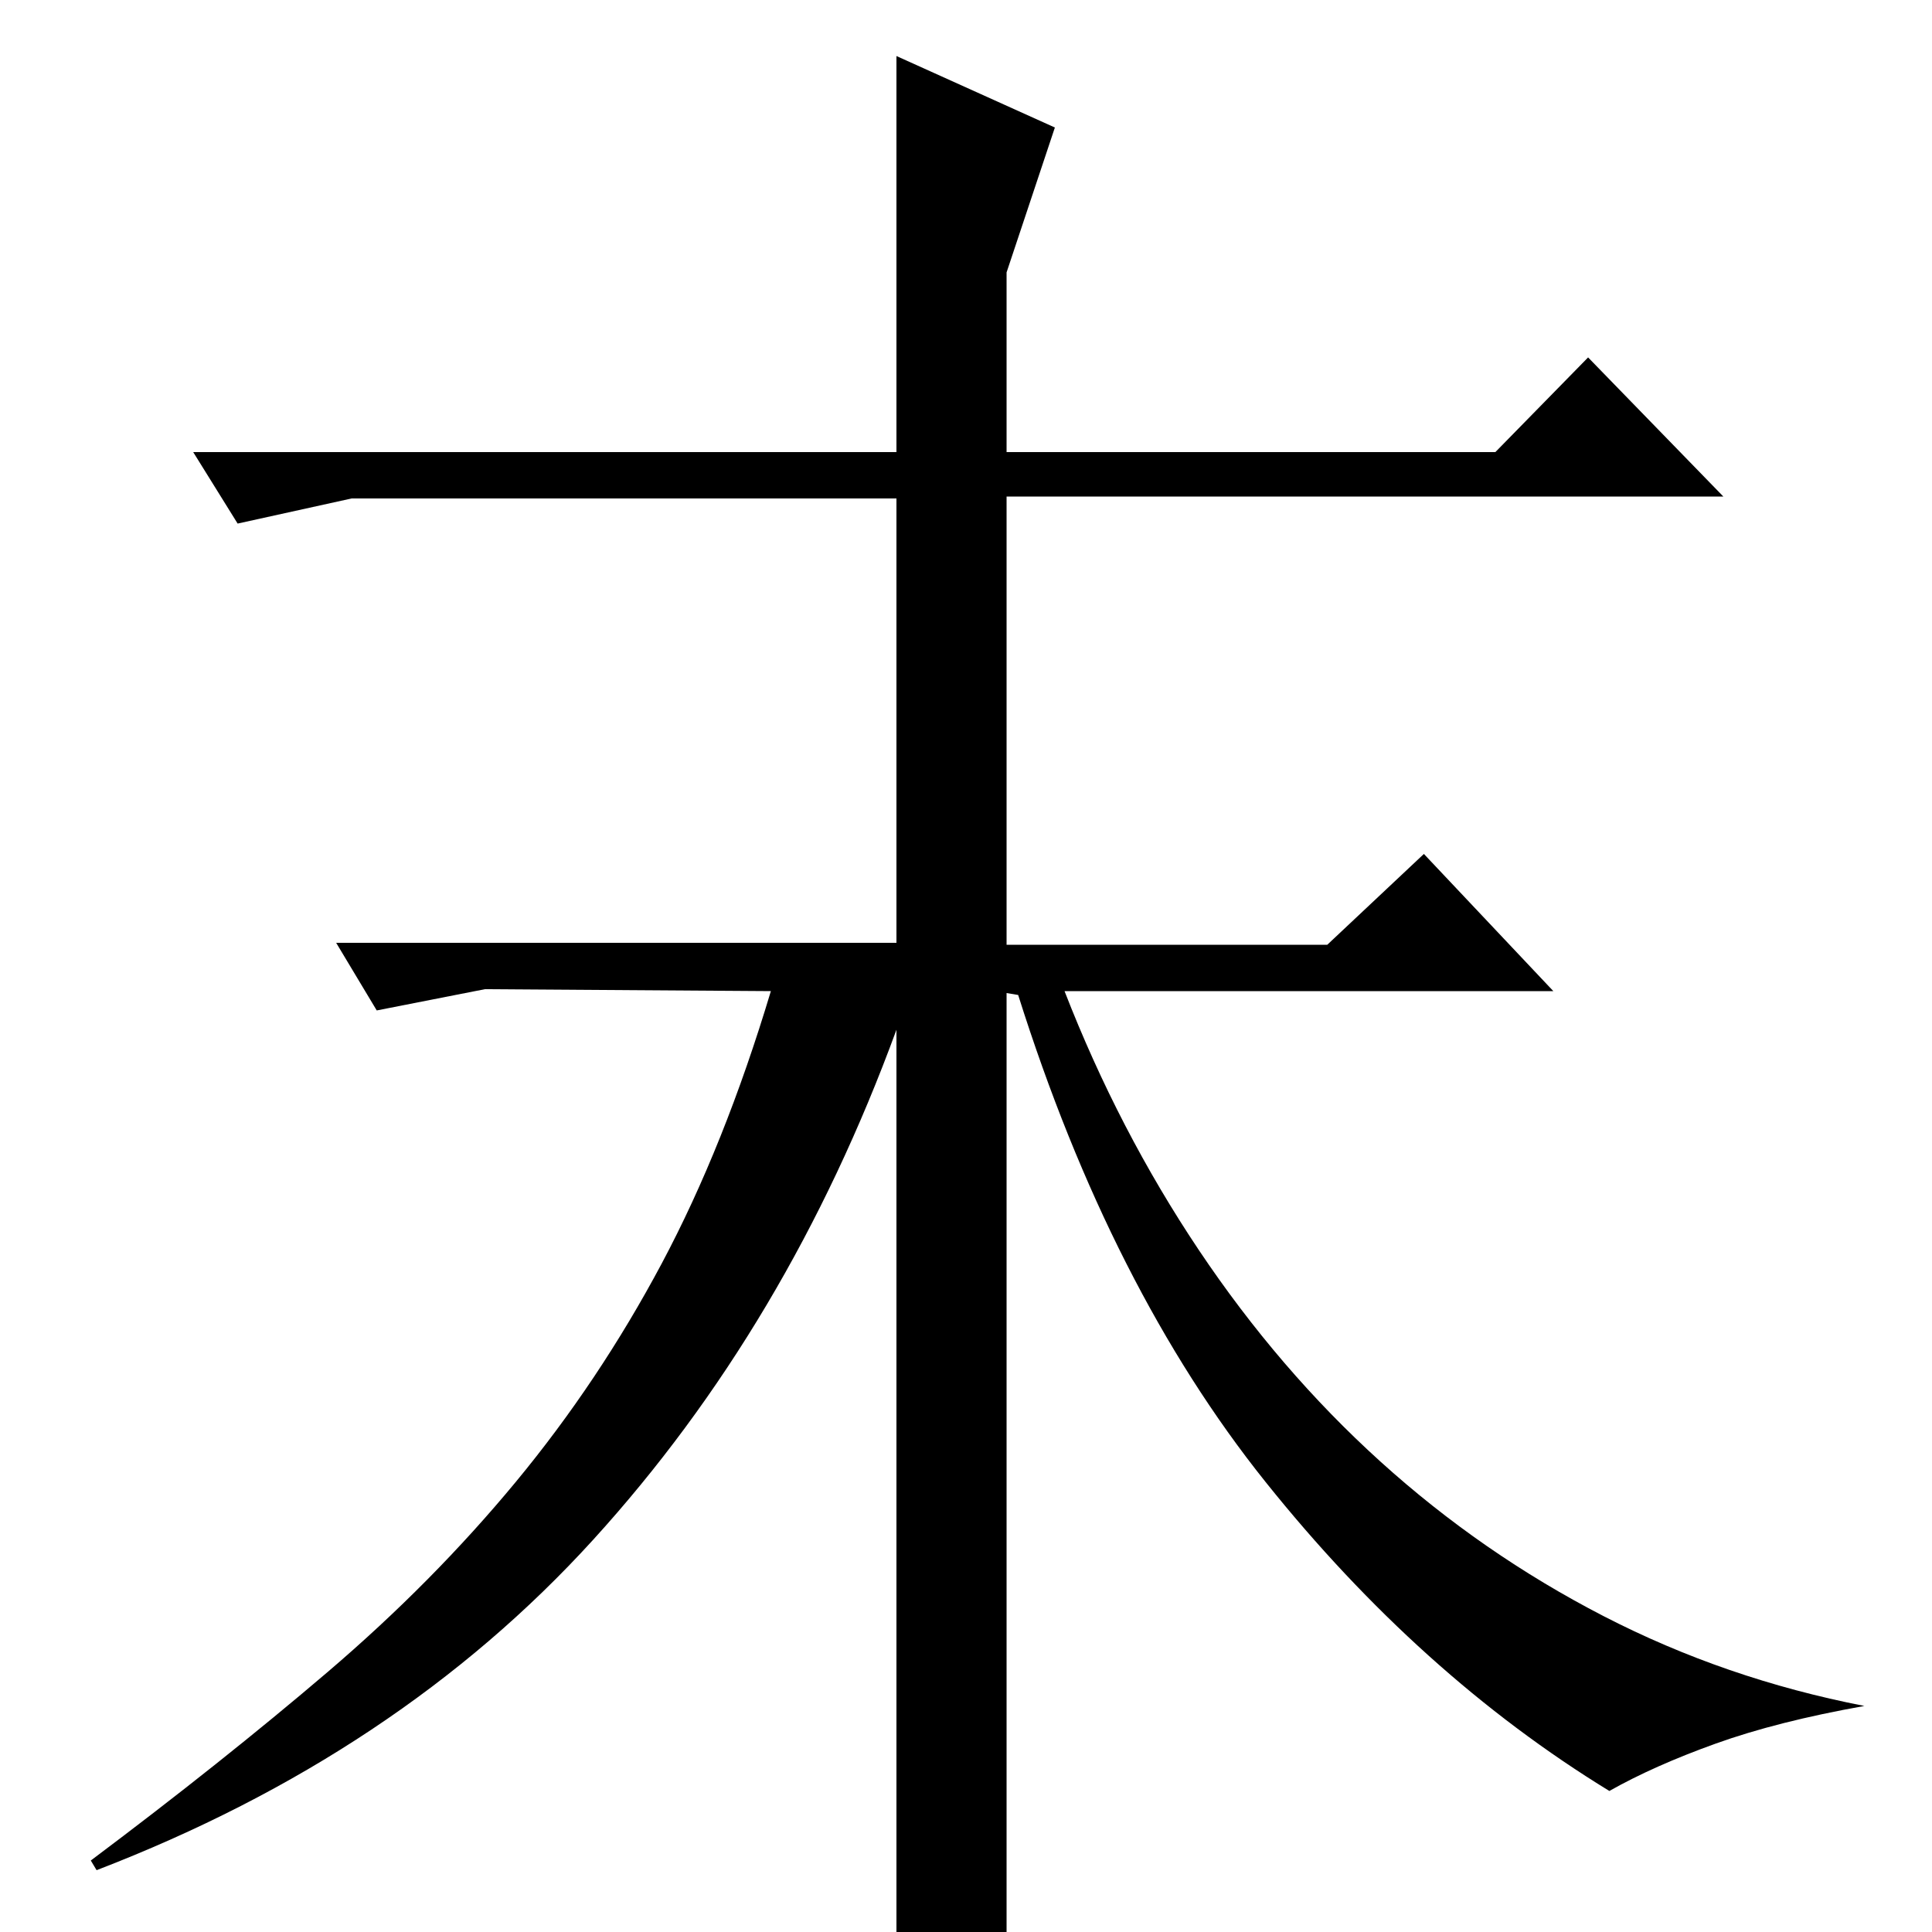 <?xml version="1.0" standalone="no"?>
<!DOCTYPE svg PUBLIC "-//W3C//DTD SVG 1.1//EN" "http://www.w3.org/Graphics/SVG/1.1/DTD/svg11.dtd" >
<svg xmlns="http://www.w3.org/2000/svg" xmlns:xlink="http://www.w3.org/1999/xlink" version="1.1" viewBox="0 -200 1000 1000">
  <g transform="matrix(1 0 0 -1 0 800)">
   <path fill="currentColor"
d="M521 743v-232h166l50 47l67 -71h-253q28 -72 69.5 -134t94 -109.5t115.5 -80t135 -46.5q-45 -8 -77 -19.5t-55 -24.5q-98 60 -178 160t-128 252l-6 1v-489q-8 -17 -57 -33v503q-56 -153 -157 -264t-257 -171l-3 5q68 51 122.5 97.5t97.5 98.5t75.5 113t56.5 141l-148 1
l-56 -11l-21 35h290v230h-282l-59 -13l-23 37h364v205l82 -37l-25 -75v-93h253l48 49l70 -72h-371z" />
  </g>

</svg>

